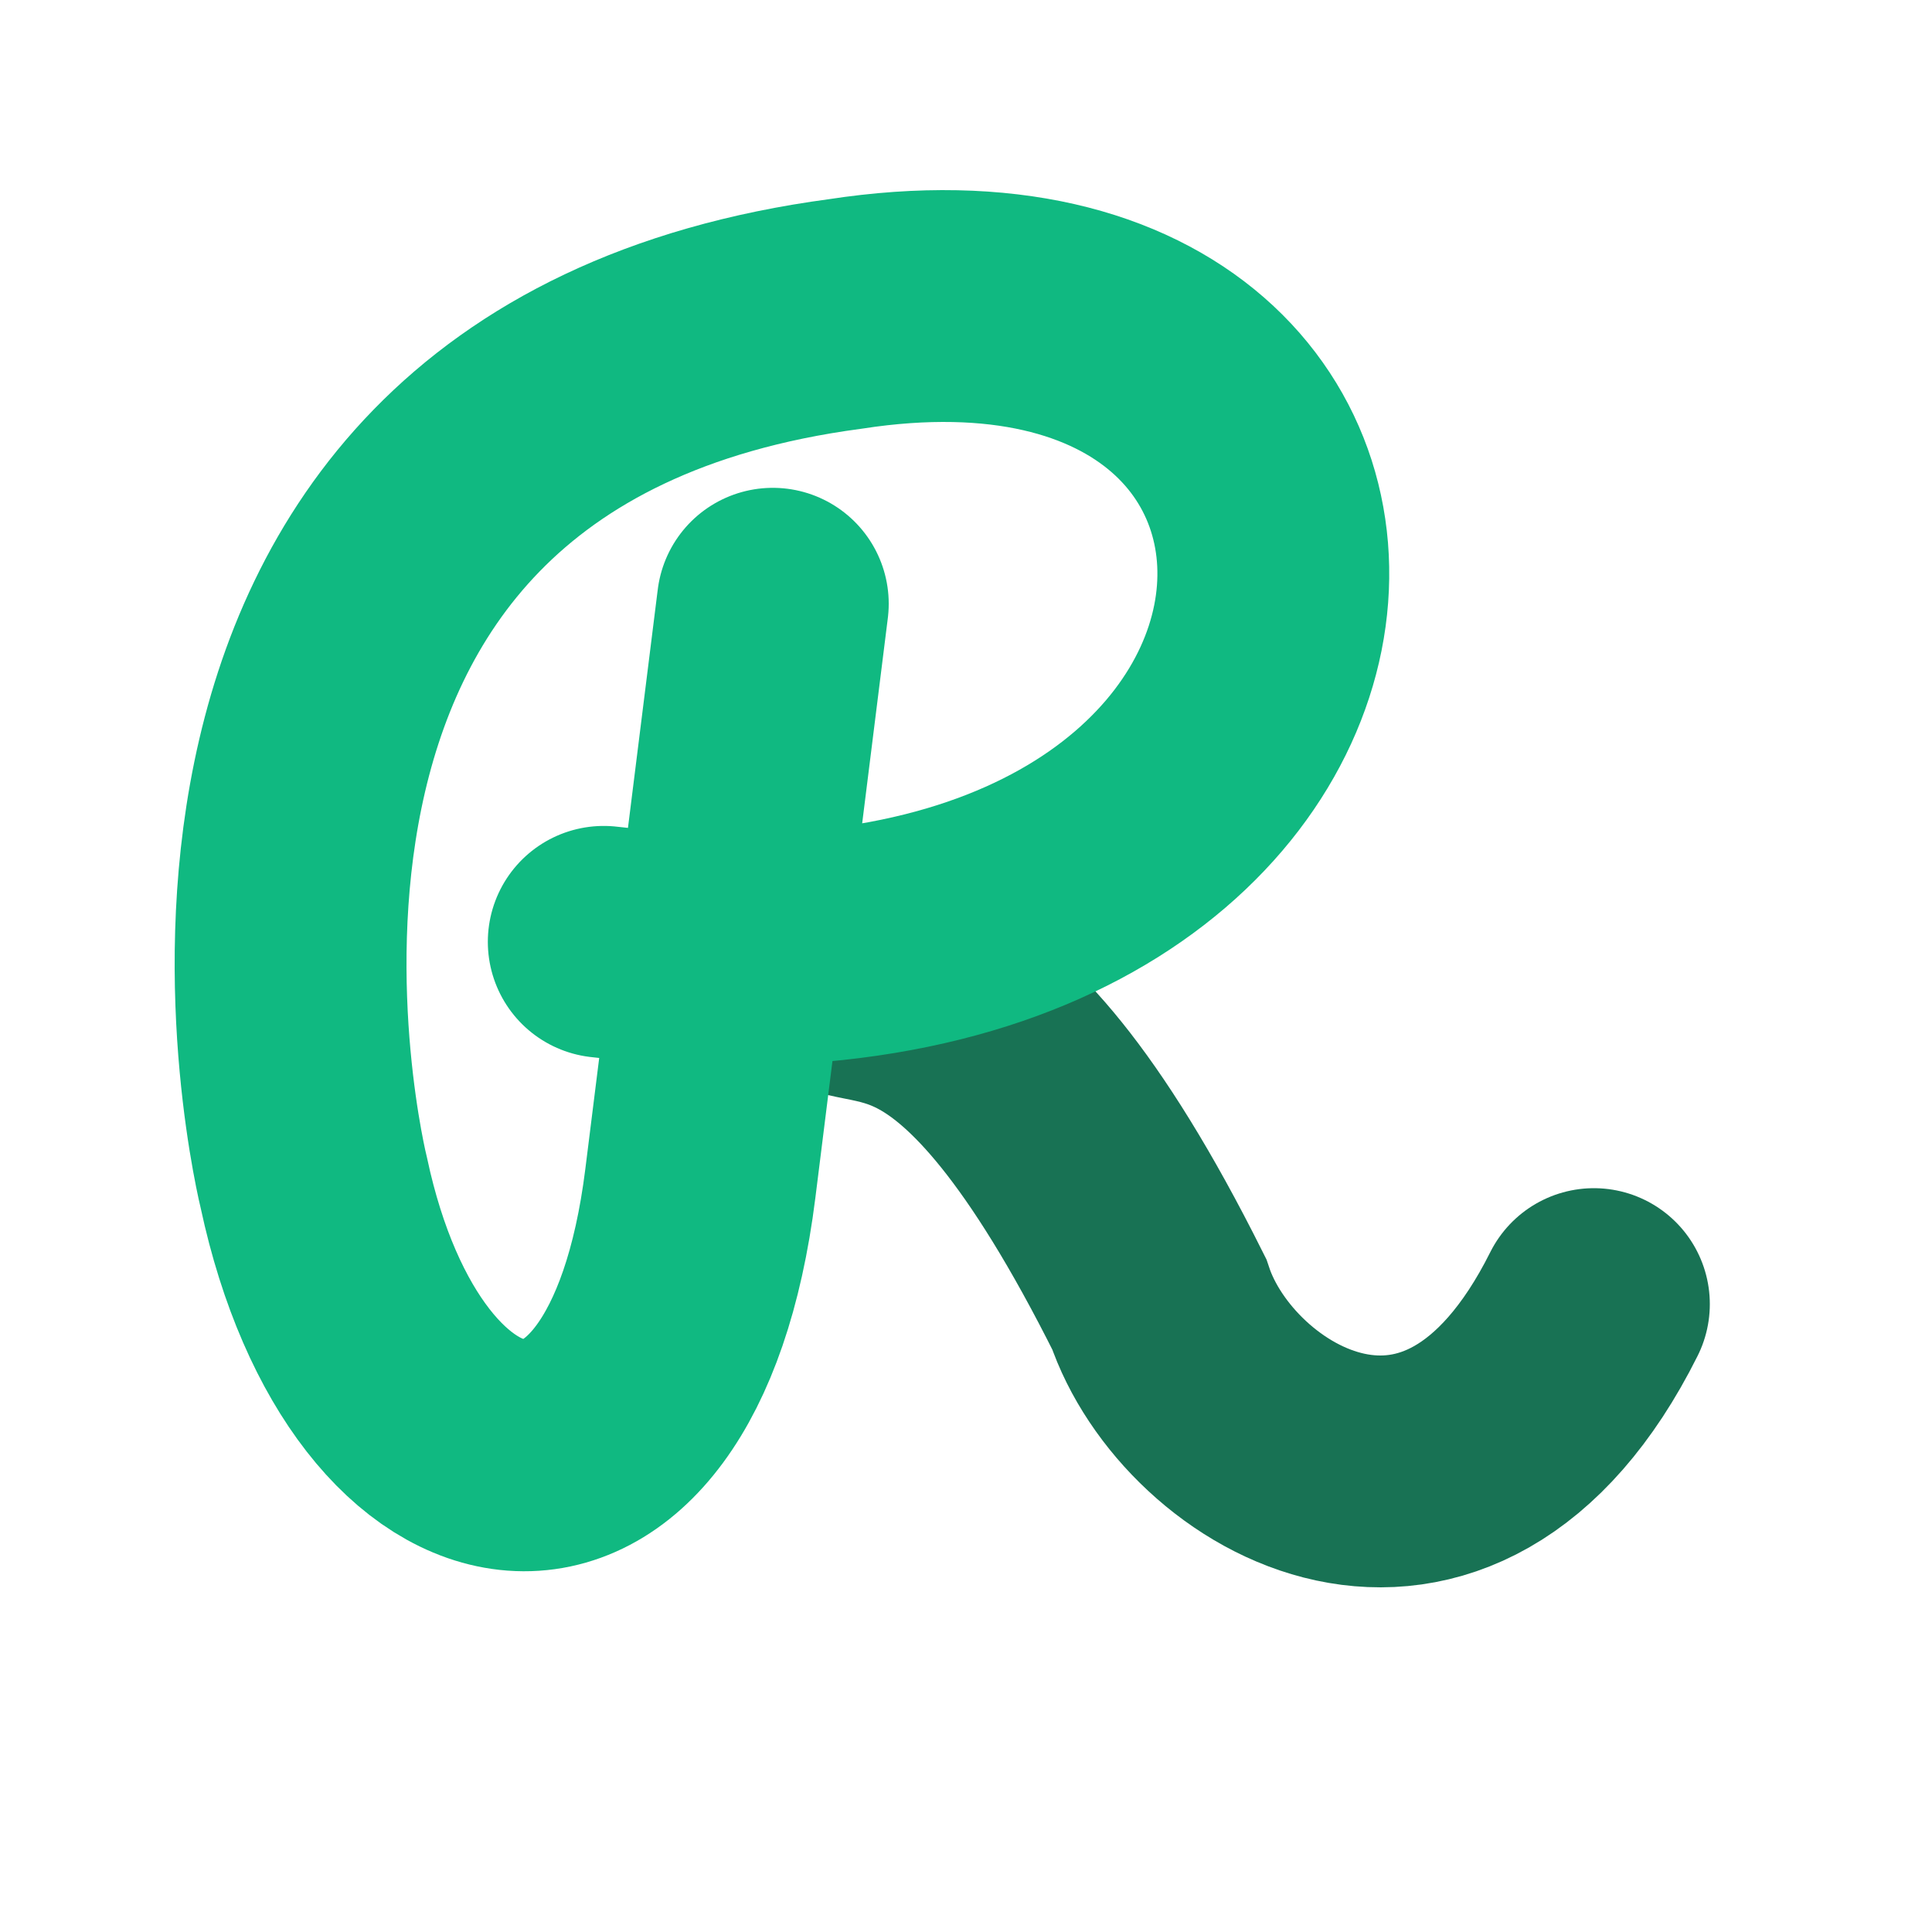<svg xmlns="http://www.w3.org/2000/svg" width="1024" height="1024" viewBox="0 0 400 400">
    <!-- <circle cx="200" cy="200" r="200" fill="#212121"/> -->
    <path fill="none" stroke="#187254" stroke-linecap="round" stroke-width="48" d="M170 200c10 10 30-10 70 70 10 30 60 60 90 0"/>
    <path fill="none" stroke="#10b981" stroke-linecap="round" stroke-width="48" d="m160 125-15 120c-10 80-65 70-80 0 0 0-40-160 110-180 130-20 120 150-50 130"/>
</svg>